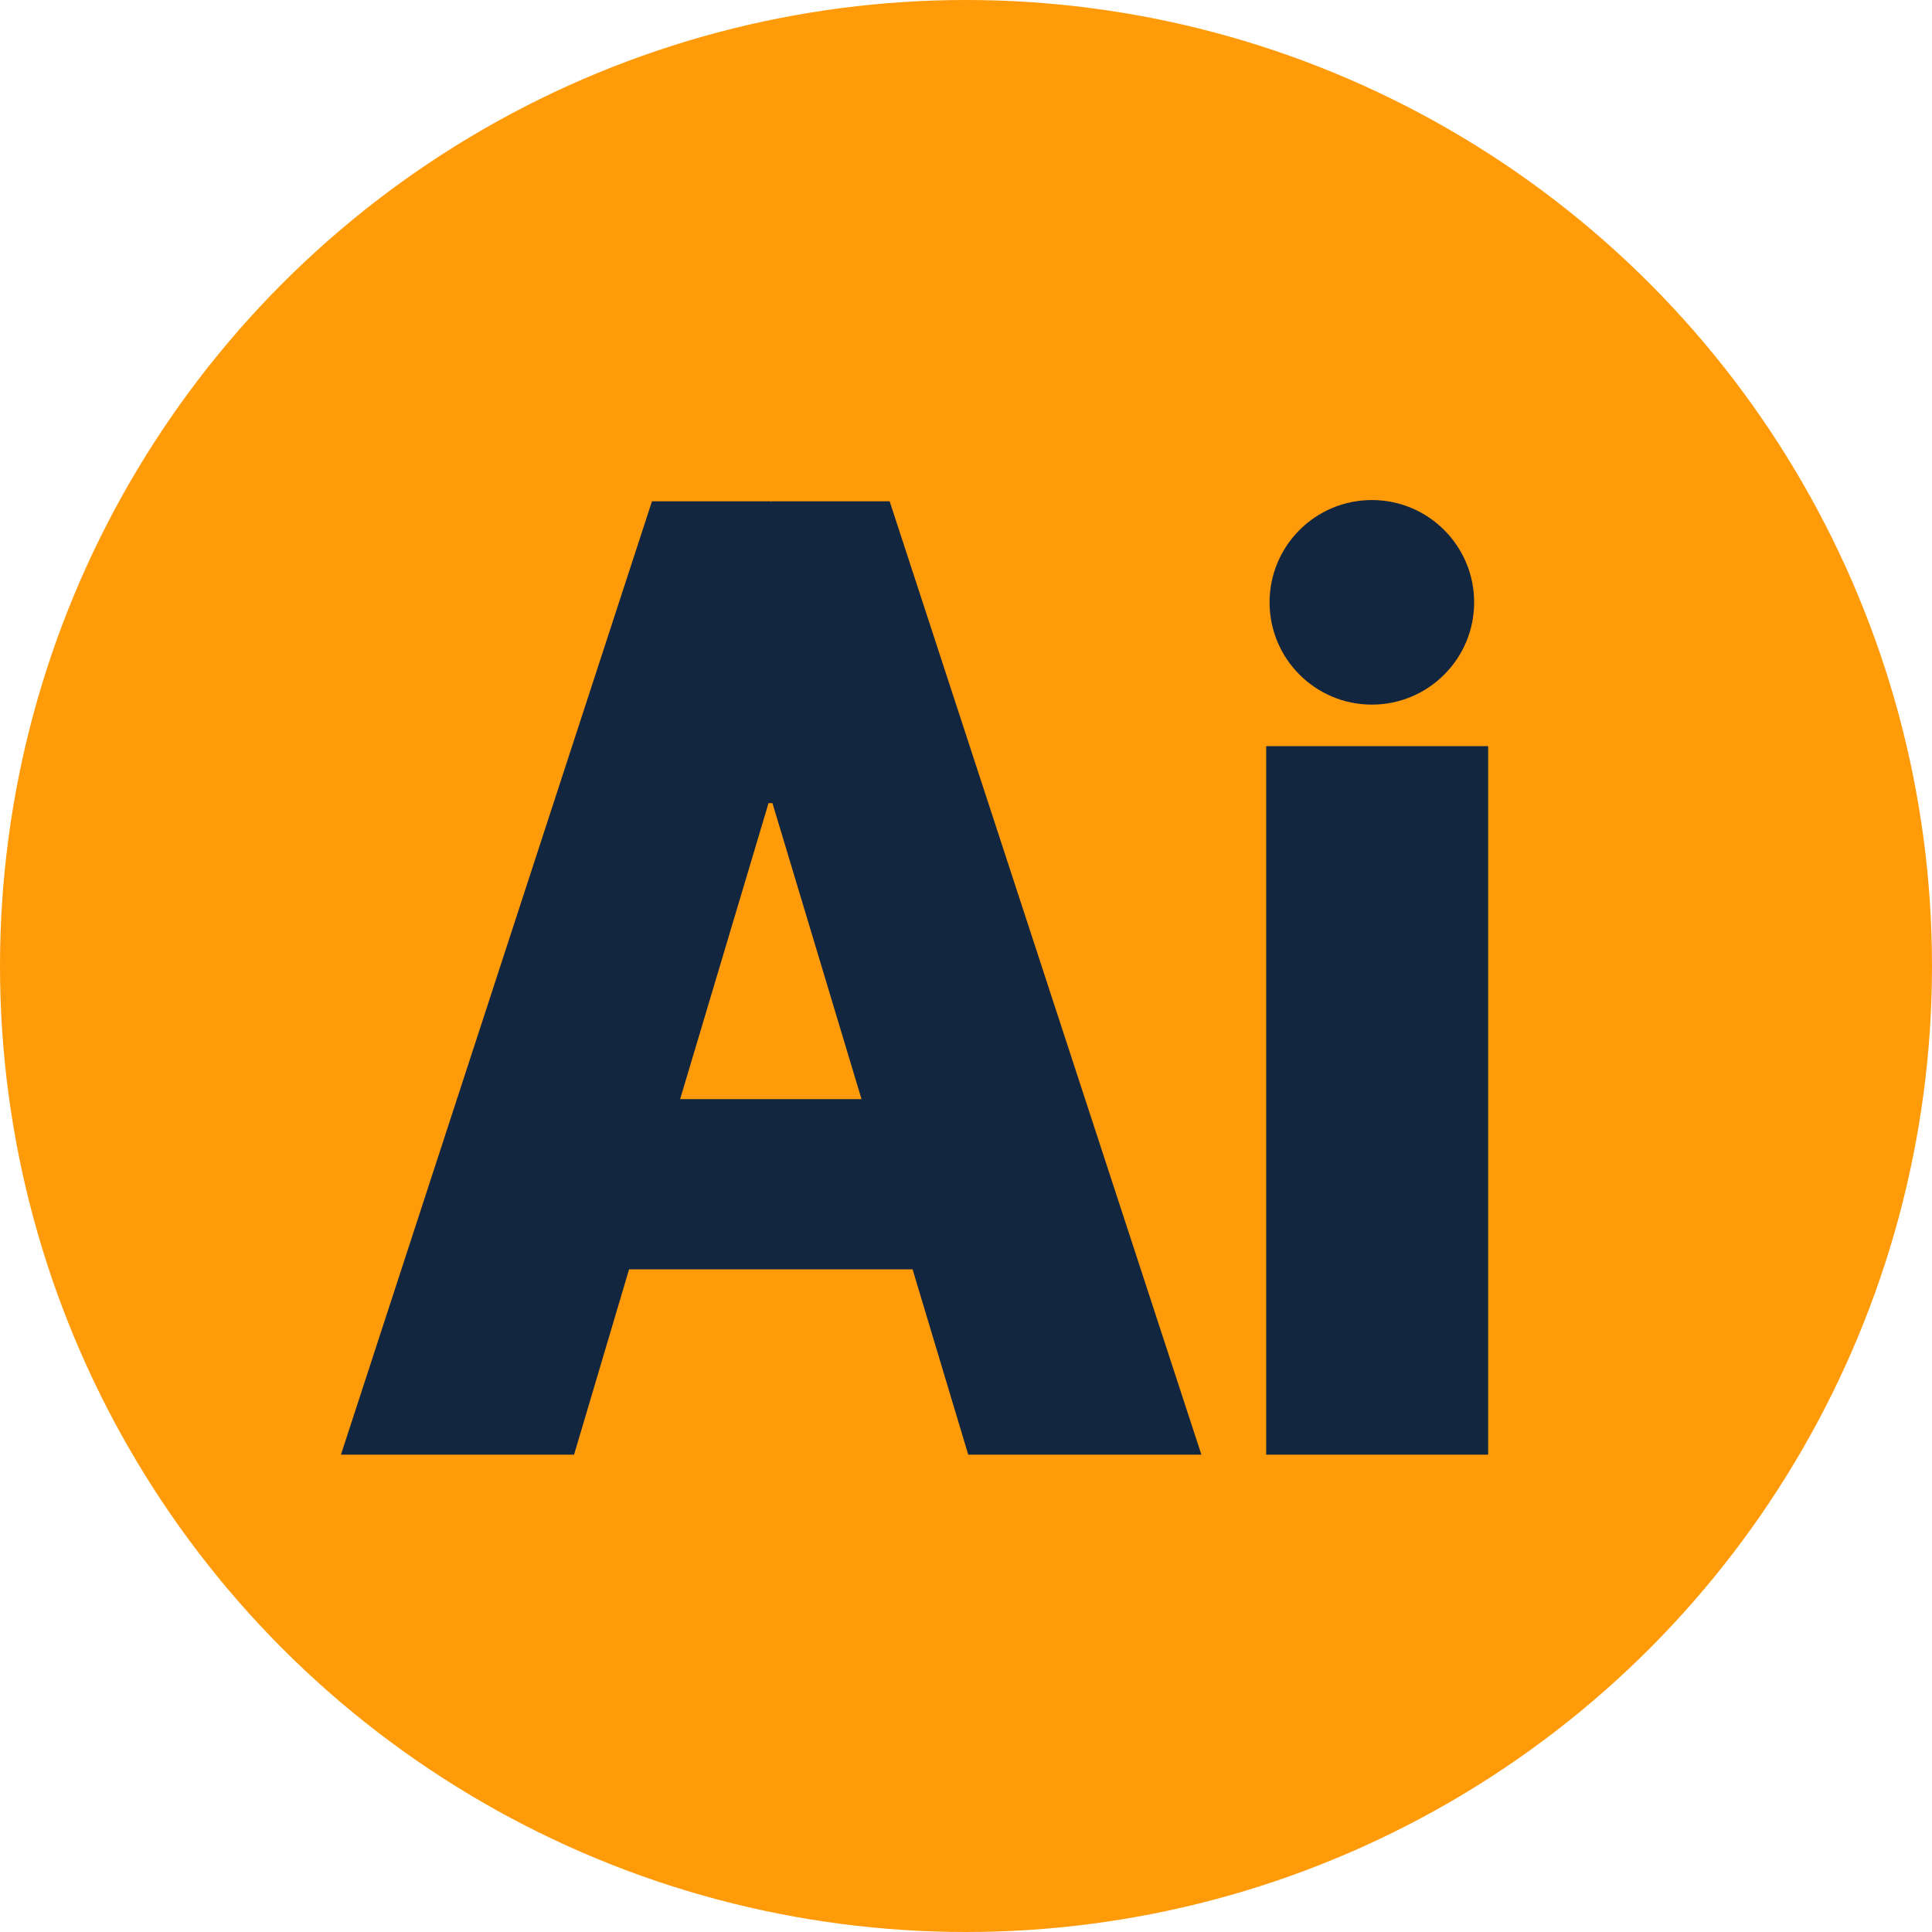 <svg xmlns="http://www.w3.org/2000/svg" width="85" height="85" viewBox="0 0 85 85">
  <g id="Grupo_1101452" data-name="Grupo 1101452" transform="translate(-200.026 -435)">
    <circle id="Elipse_11535" data-name="Elipse 11535" cx="42.5" cy="42.5" r="42.5" transform="translate(200.026 435)" fill="#ff9a09"/>
    <g id="Grupo_1101451" data-name="Grupo 1101451" transform="translate(-1.144 1)">
      <path id="Trazado_911711" data-name="Trazado 911711" d="M25.294-8.153H12.82L10.4,0H.144L13.828-41.945h5.214v.029l.029-.029h5.214L38,0H27.743Zm-10.227-7.49h7.98L19.129-28.665h-.173ZM50.617,0H40.851V-31.171h9.766Z" transform="translate(216.026 498)" fill="#12263f"/>
      <circle id="Elipse_11542" data-name="Elipse 11542" cx="4.5" cy="4.5" r="4.5" transform="translate(257.026 456)" fill="#12263f"/>
    </g>
  </g>
</svg>
